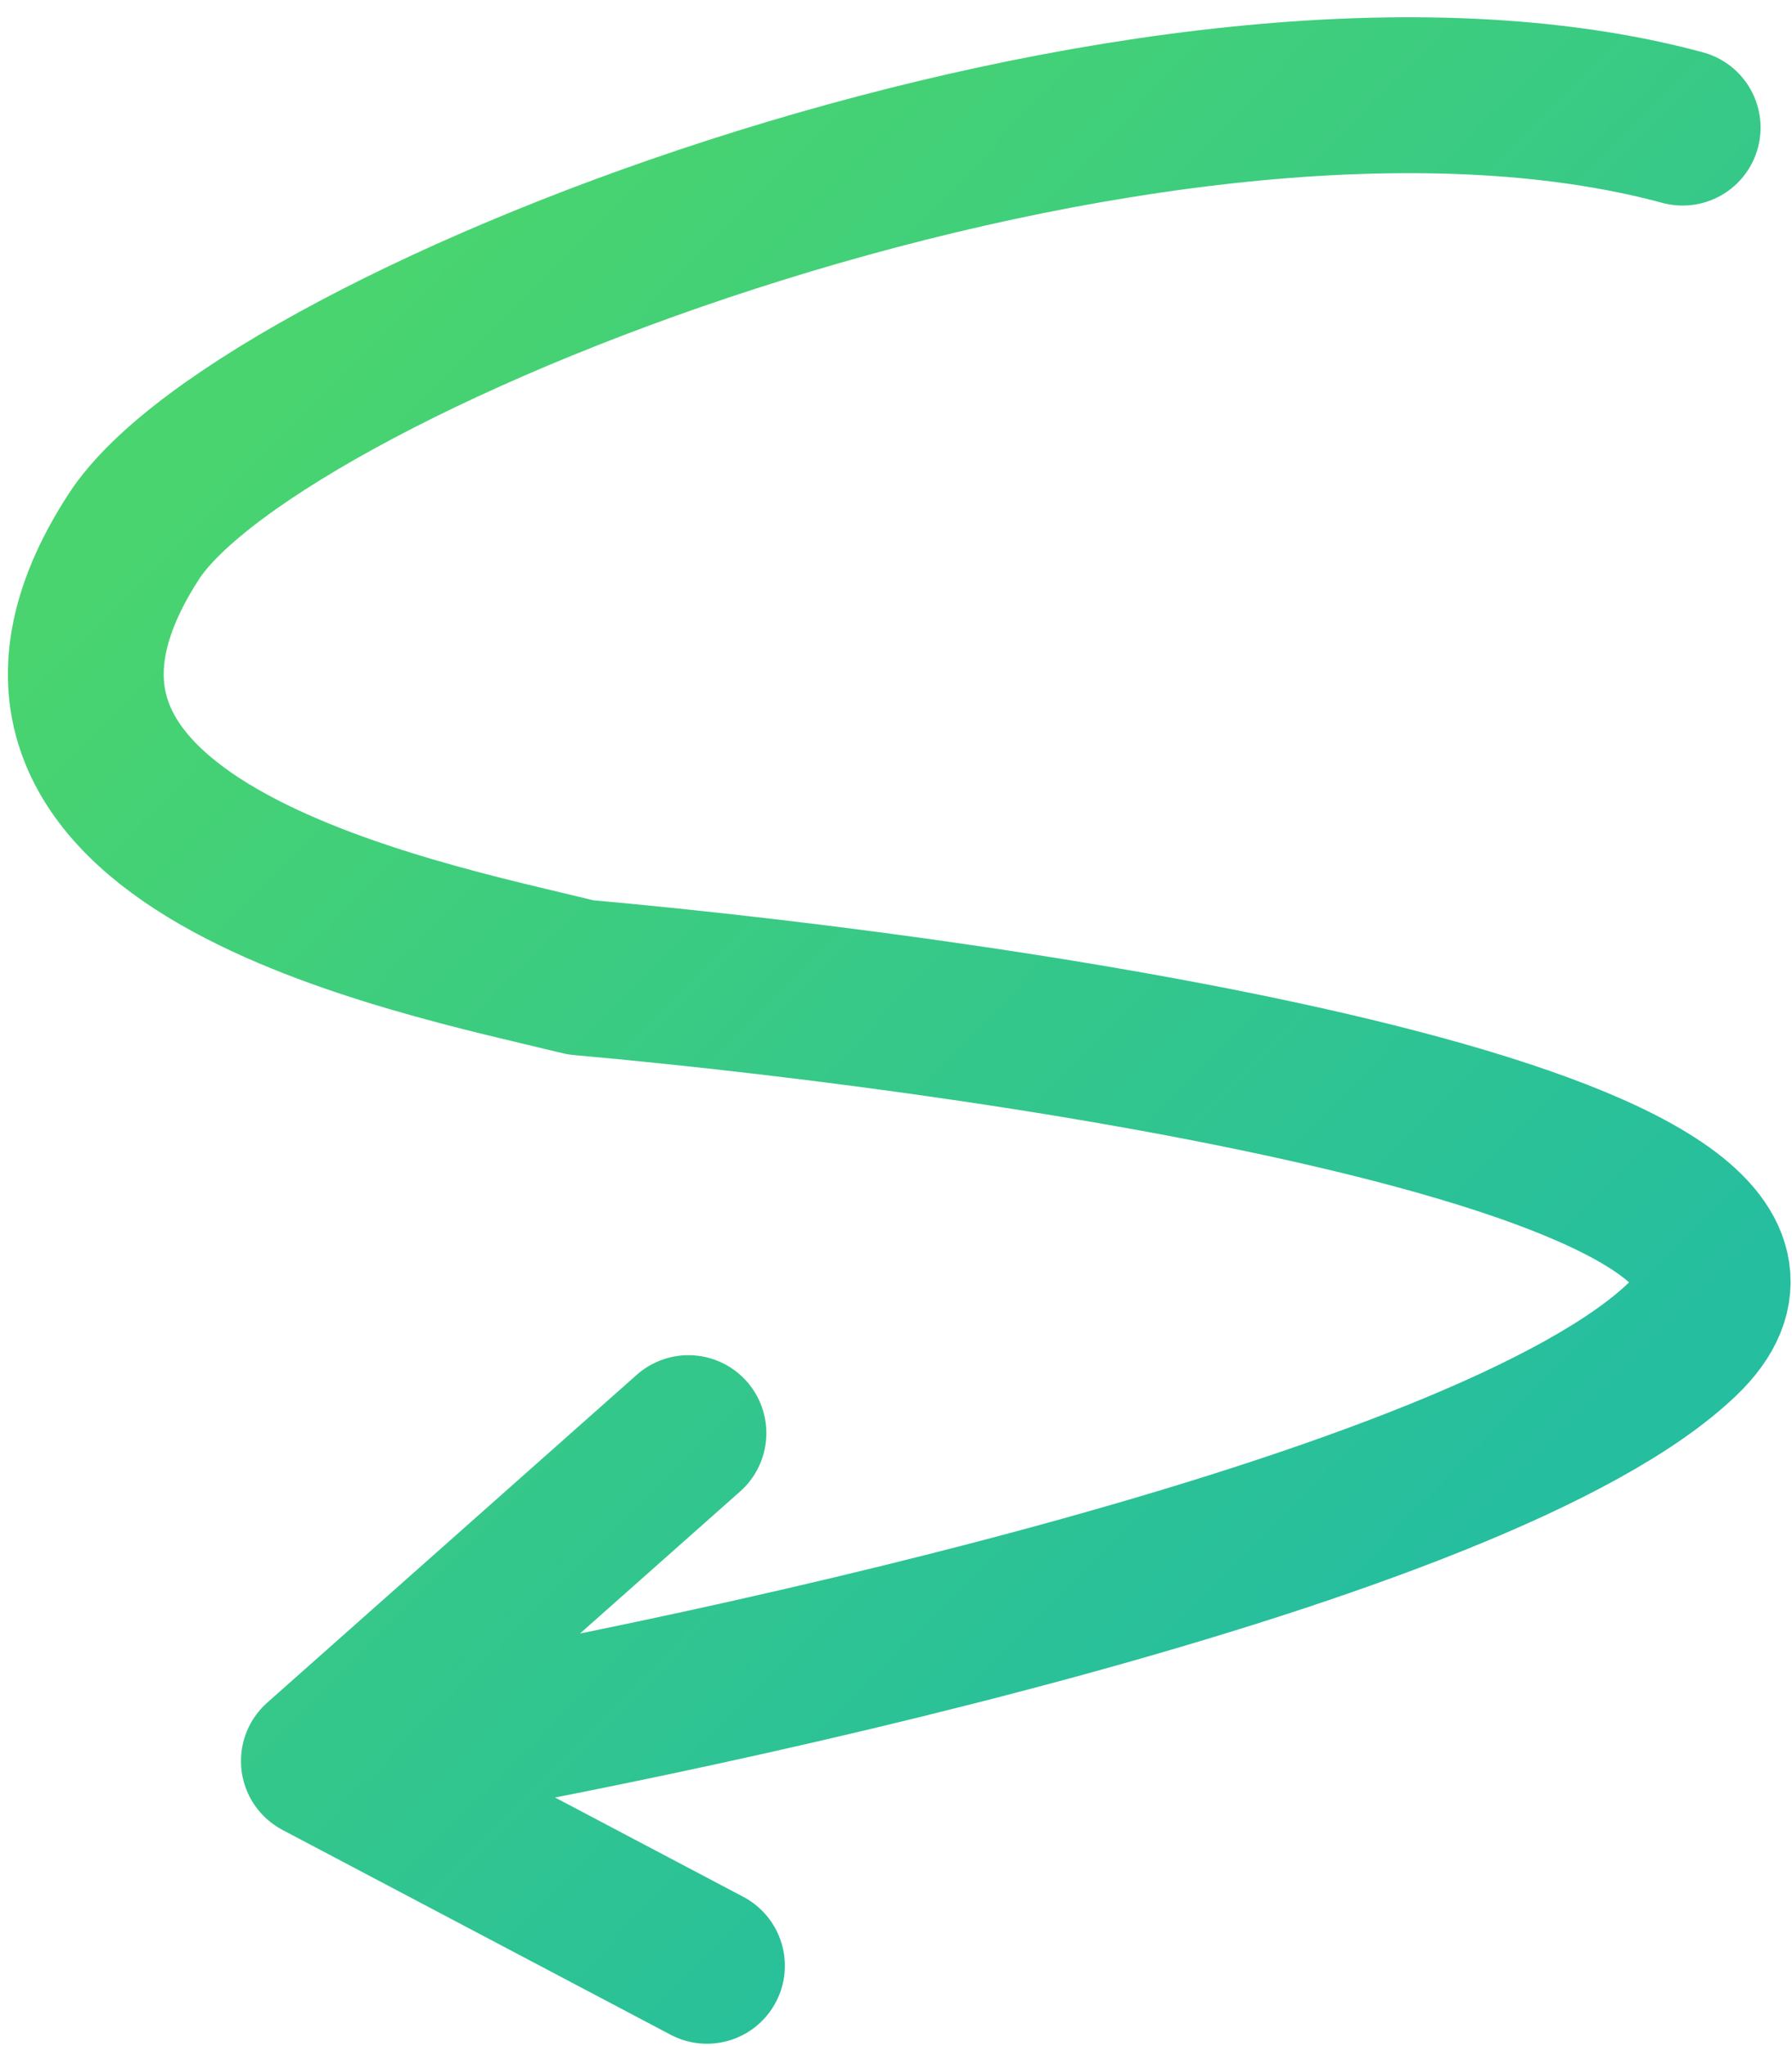 <svg width="92" height="105" viewBox="0 0 92 105" fill="none" xmlns="http://www.w3.org/2000/svg">
<path id="Vector" d="M86.386 6.548C59.603 -0.685 13.438 17.422 6.872 27.53C-3.391 43.334 21.141 48.03 29.819 50.157C52.963 52.222 96.677 58.825 86.386 68.71C76.093 78.595 34.455 87.441 16.371 90.366M16.371 90.366L35.344 73.541M16.371 90.366L36.294 100.874" stroke="url(#paint0_linear_37_2984)" stroke-width="8" stroke-linecap="round" stroke-linejoin="round"/>
<defs>
<linearGradient id="paint0_linear_37_2984" x1="18.21" y1="15.751" x2="79.256" y2="75.945" gradientUnits="userSpaceOnUse">
<stop stop-color="#49D46F"/>
<stop offset="1" stop-color="#25BE9F"/>
</linearGradient>
</defs>
</svg>
